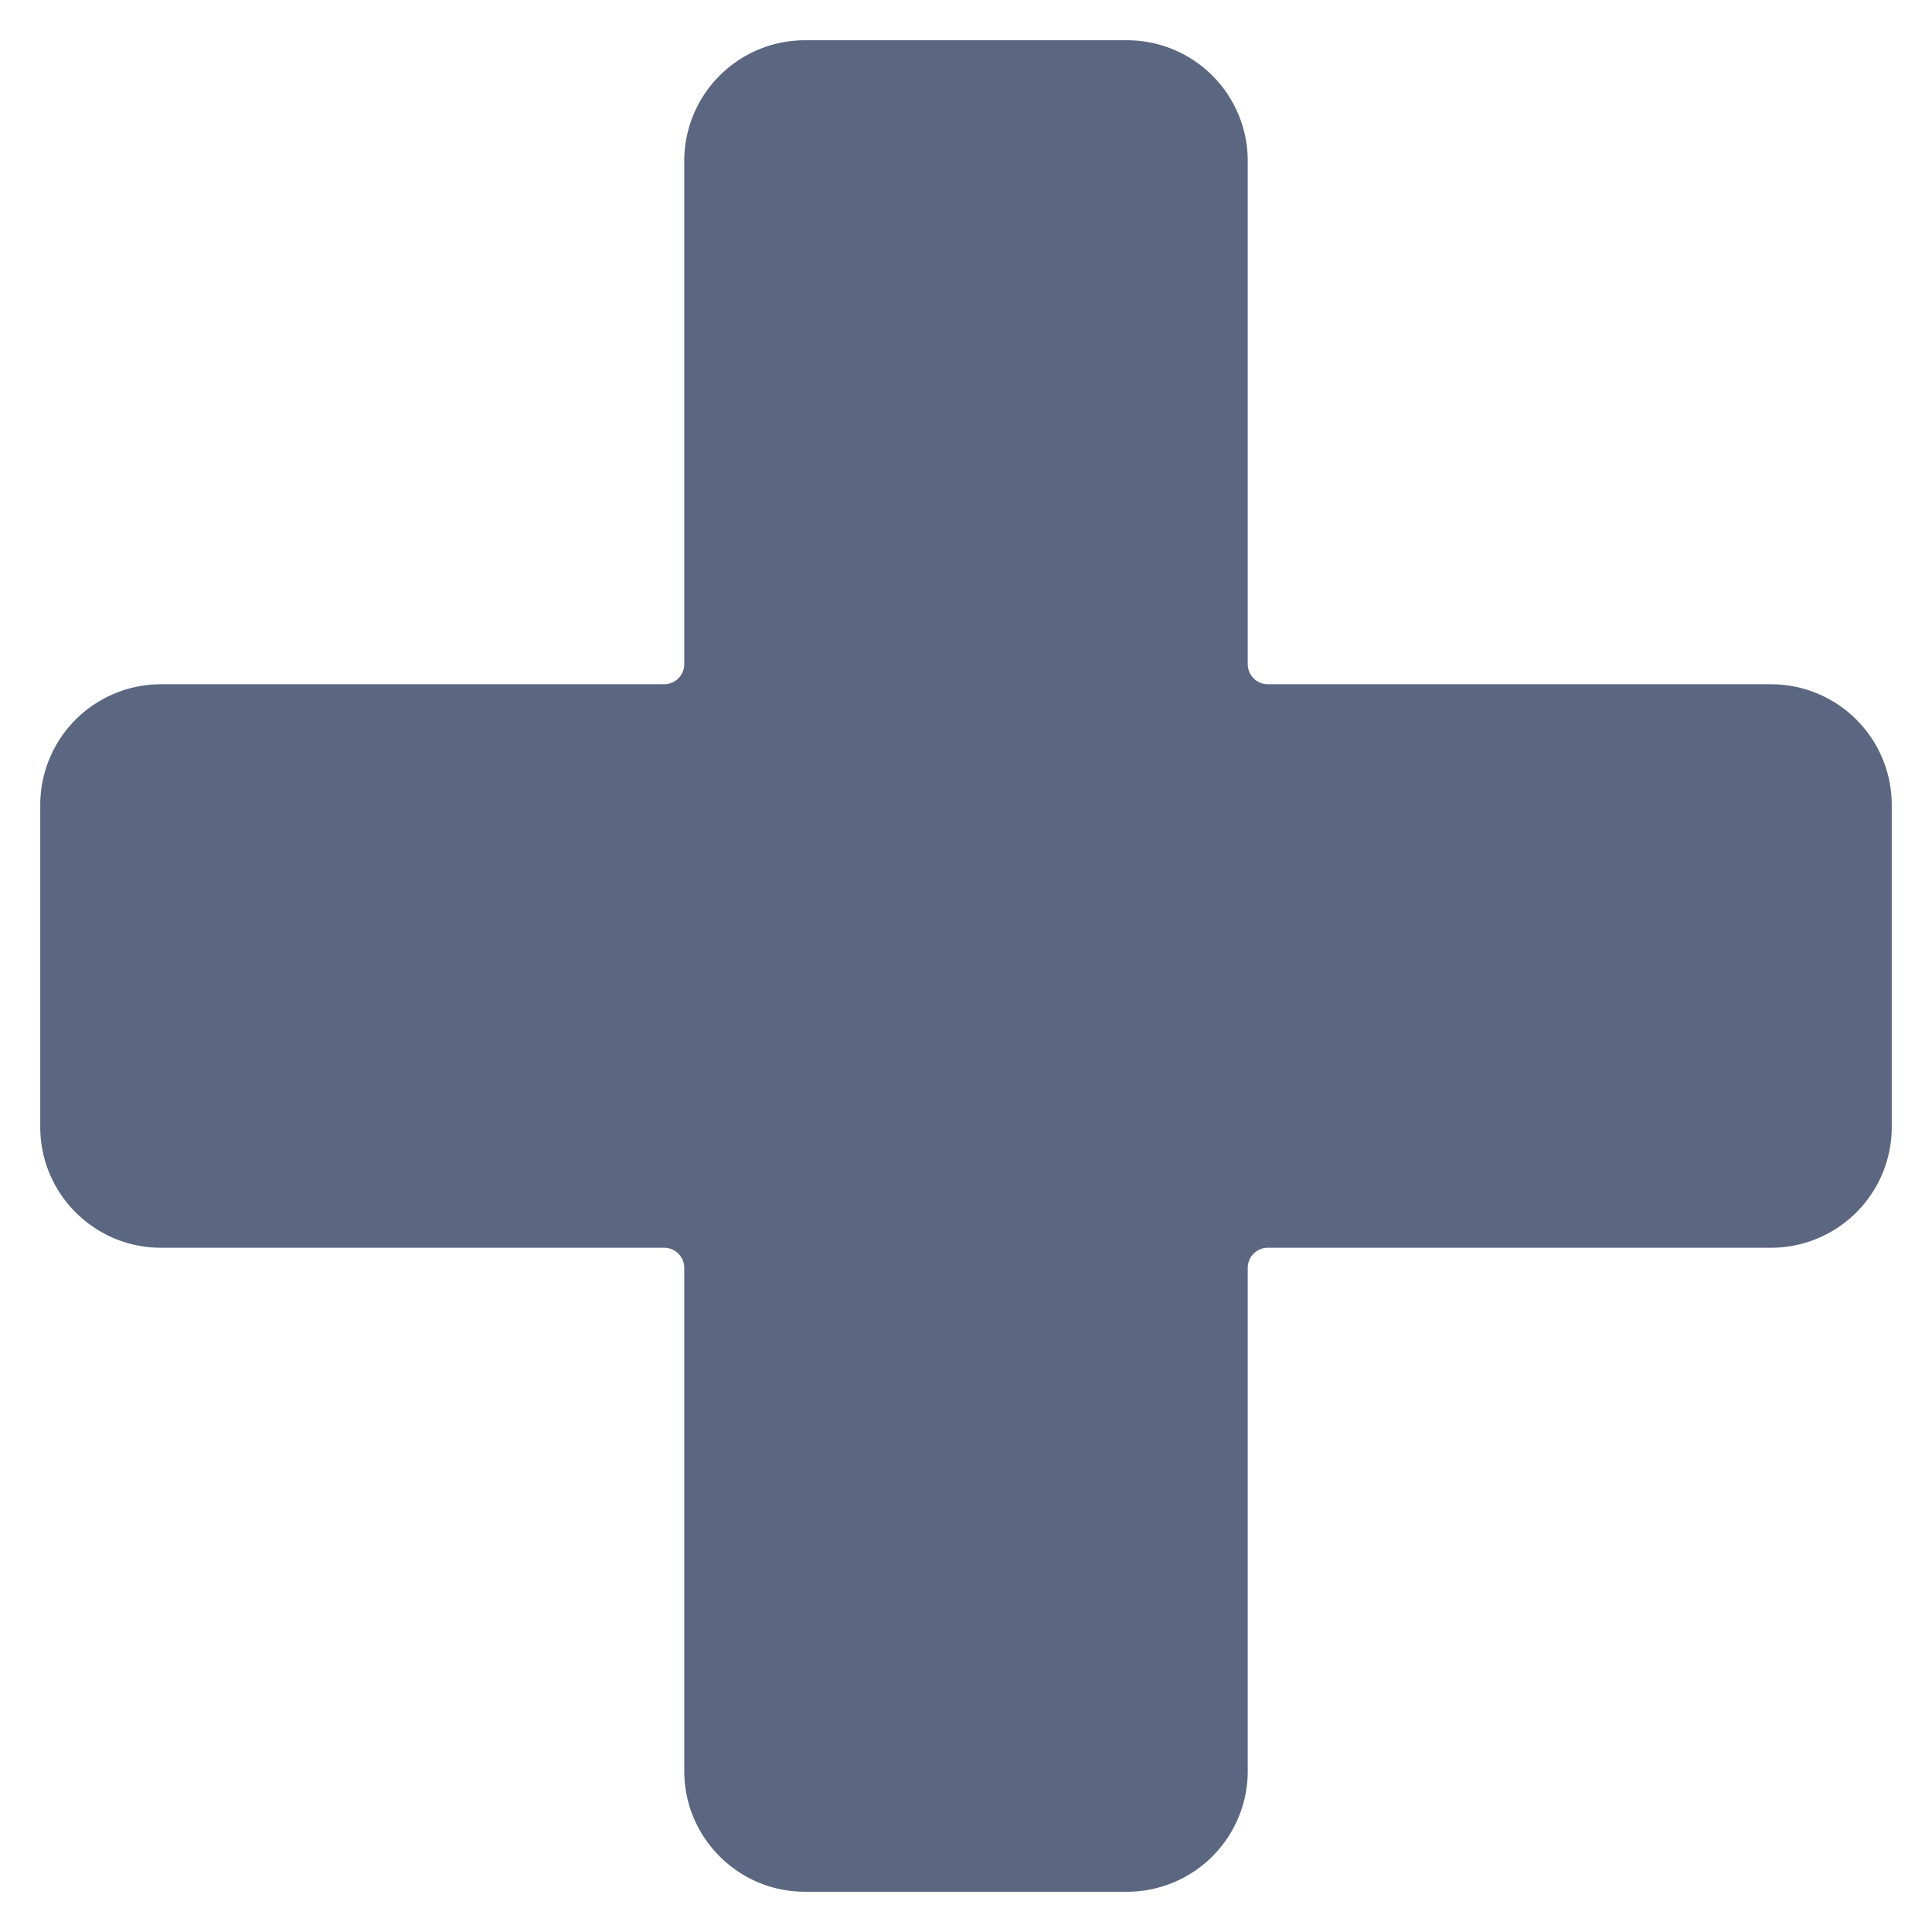 <svg xmlns="http://www.w3.org/2000/svg" width="12" height="12" viewBox="0 0 12 12">
    <path fill="#16274A" fill-rule="evenodd" d="M4.25 11c0 .414.336.75.75.75h2a.75.75 0 0 0 .75-.75V7.875c0-.069.056-.125.125-.125H11a.75.75 0 0 0 .75-.75V5a.75.75 0 0 0-.75-.75H7.875a.125.125 0 0 1-.125-.125V1A.75.75 0 0 0 7 .25H5a.75.75 0 0 0-.75.75v3.125a.125.125 0 0 1-.125.125H1A.75.75 0 0 0 .25 5v2c0 .414.336.75.75.75h3.125c.069 0 .125.056.125.125V11z" opacity=".7"/>
</svg>
